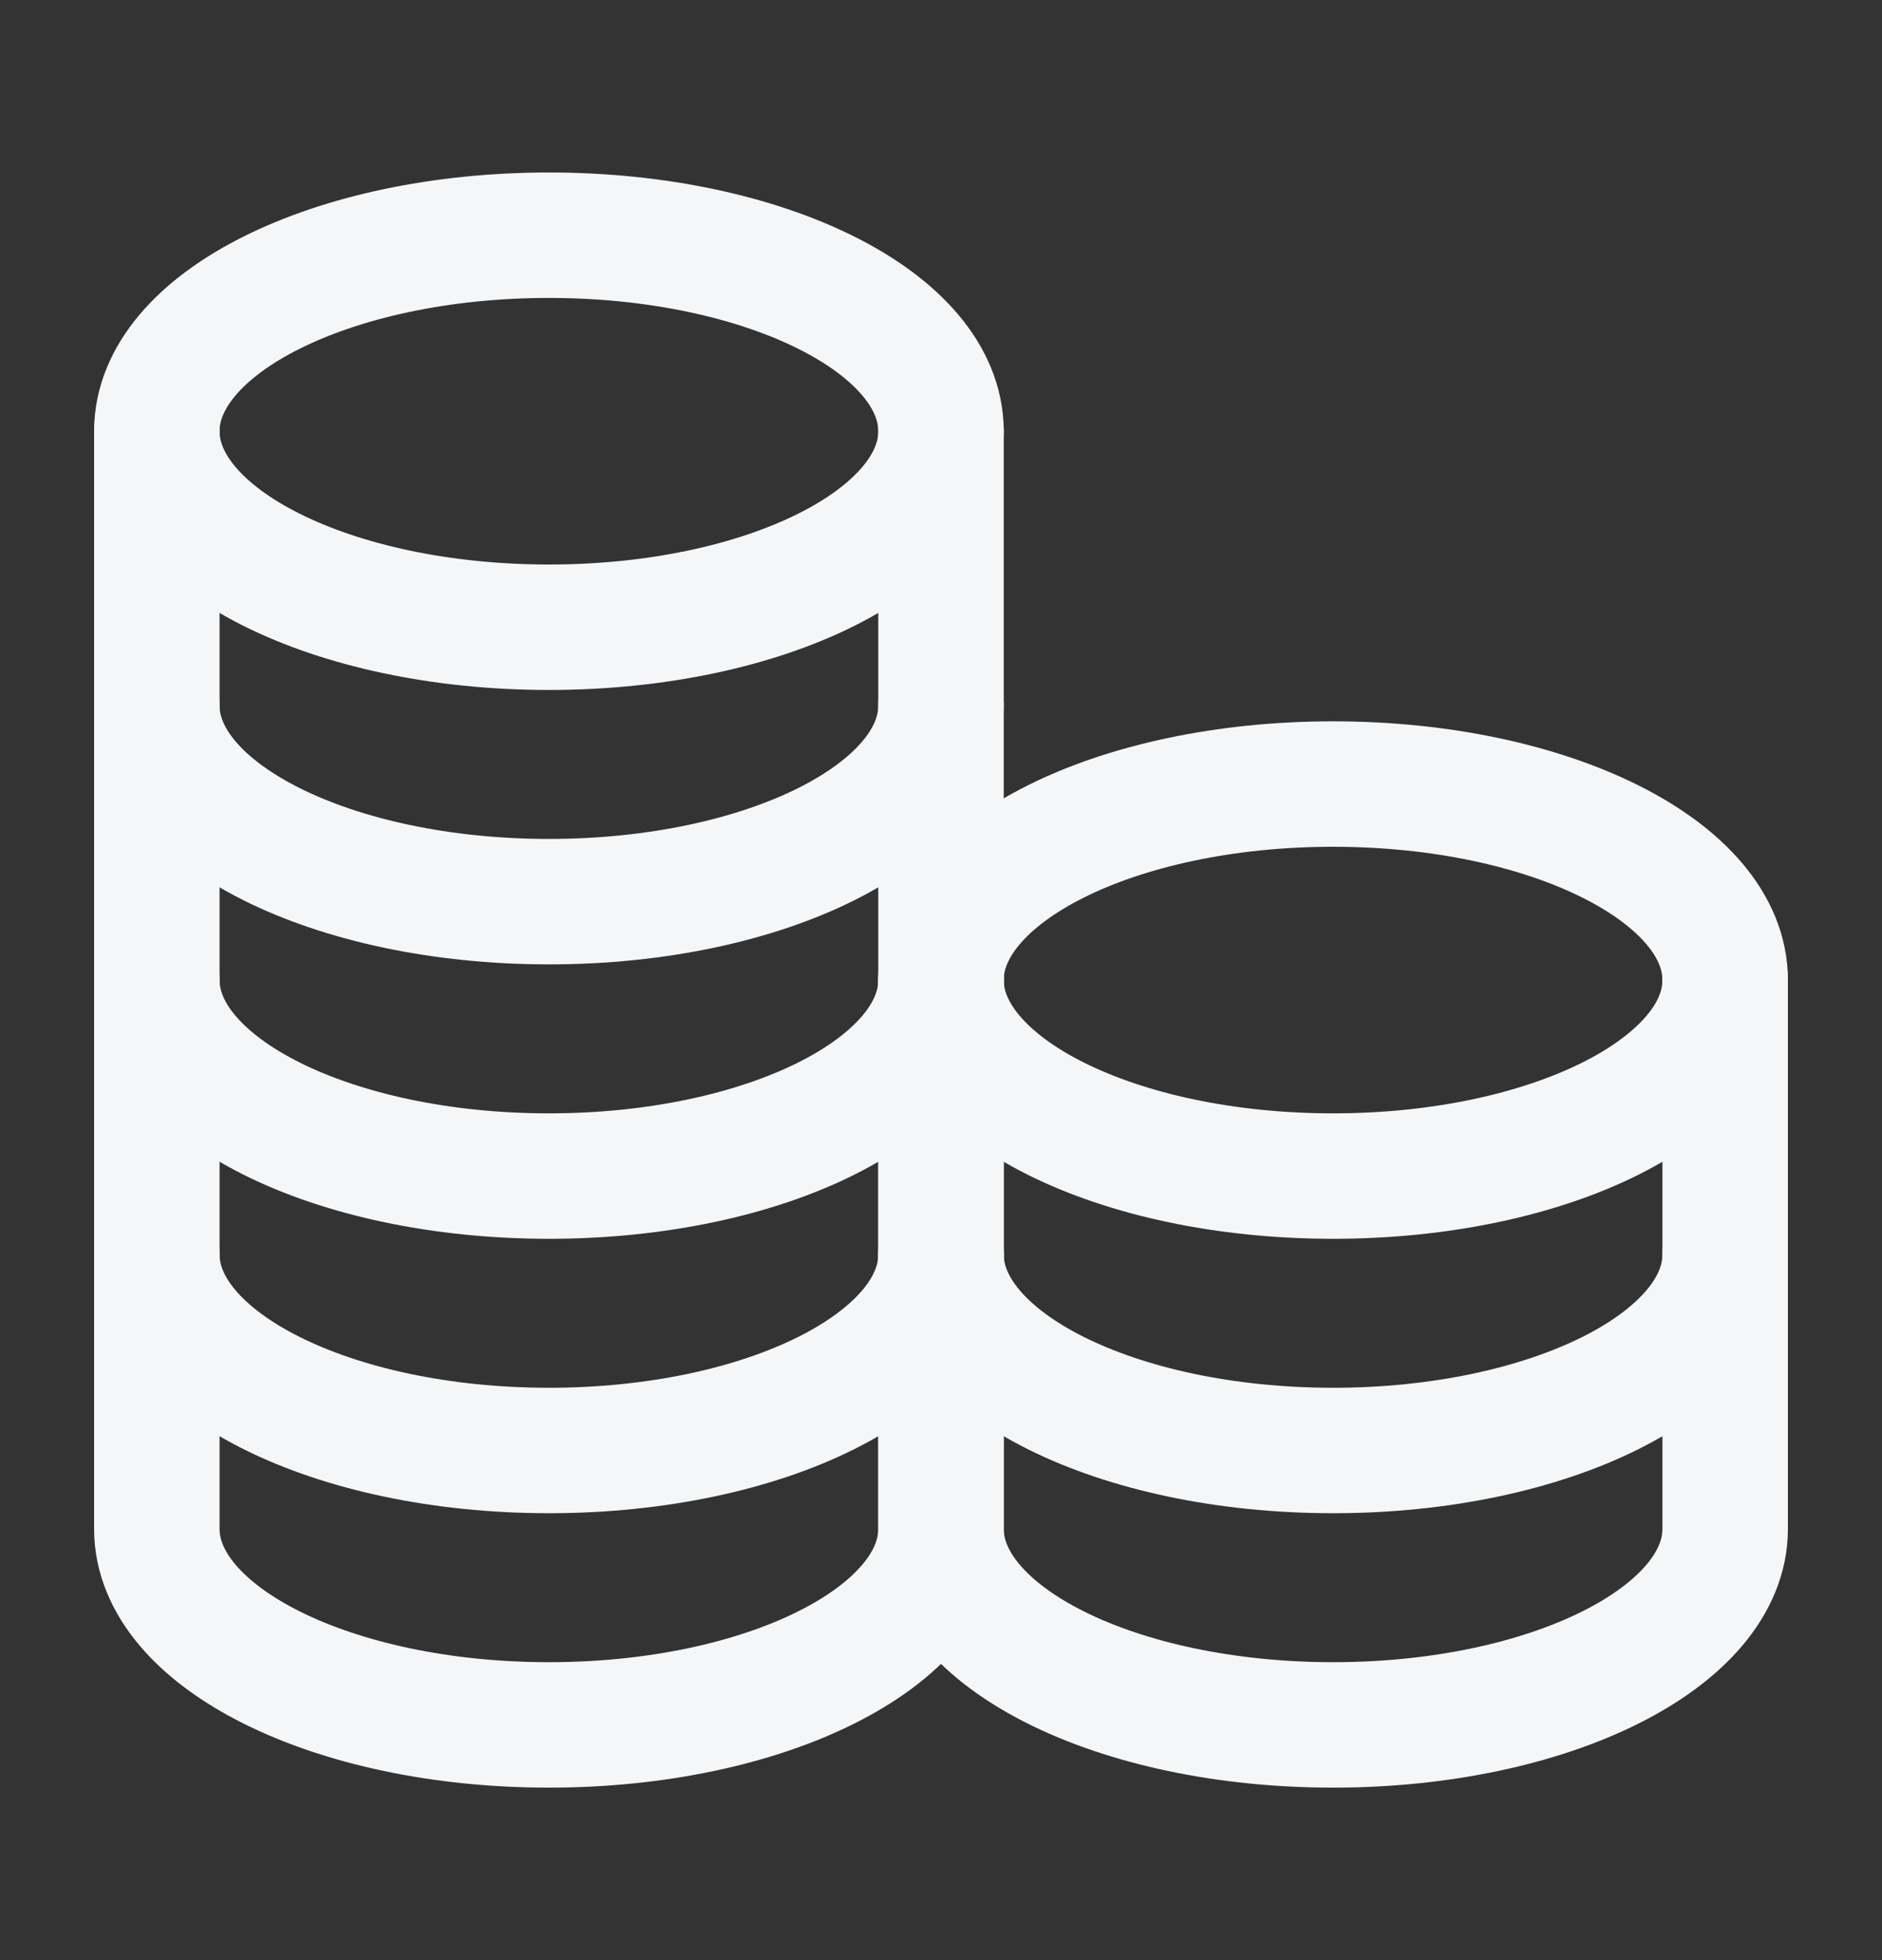 <svg width="24" height="25" viewBox="0 0 24 25" fill="none" xmlns="http://www.w3.org/2000/svg">
<rect x="0" y="0" width="24" height="25" fill="#333333" stroke="none"/>
<path d="M7 8C9.761 8 12 6.881 12 5.5C12 4.119 9.761 3 7 3C4.239 3 2 4.119 2 5.5C2 6.881 4.239 8 7 8Z" stroke="#F4F6F8" stroke-width="1.6" stroke-linecap="round" stroke-linejoin="round"/>
<path d="M2 5.5V9C2 10.38 4.239 11.5 7 11.5C9.761 11.5 12 10.38 12 9V5.5" stroke="#F4F6F8" stroke-width="1.6" stroke-linecap="round" stroke-linejoin="round"/>
<path d="M2 9V12.5C2 13.88 4.239 15 7 15C9.761 15 12 13.88 12 12.5V9" stroke="#F4F6F8" stroke-width="1.6" stroke-linecap="round" stroke-linejoin="round"/>
<path d="M2 12.5V16C2 17.381 4.239 18.5 7 18.5C9.761 18.5 12 17.381 12 16V12.5" stroke="#F4F6F8" stroke-width="1.6" stroke-linecap="round" stroke-linejoin="round"/>
<path d="M2 16V19.5C2 20.881 4.239 22 7 22C9.761 22 12 20.881 12 19.5V16" stroke="#F4F6F8" stroke-width="1.6" stroke-linecap="round" stroke-linejoin="round"/>
<path d="M17 15C19.761 15 22 13.881 22 12.5C22 11.119 19.761 10 17 10C14.239 10 12 11.119 12 12.5C12 13.881 14.239 15 17 15Z" stroke="#F4F6F8" stroke-width="1.6" stroke-linecap="round" stroke-linejoin="round"/>
<path d="M12 12.5V16C12 17.381 14.239 18.5 17 18.5C19.762 18.5 22 17.381 22 16V12.5" stroke="#F4F6F8" stroke-width="1.6" stroke-linecap="round" stroke-linejoin="round"/>
<path d="M12 16V19.5C12 20.881 14.239 22 17 22C19.762 22 22 20.881 22 19.5V16" stroke="#F4F6F8" stroke-width="1.6" stroke-linecap="round" stroke-linejoin="round"/>
</svg>
